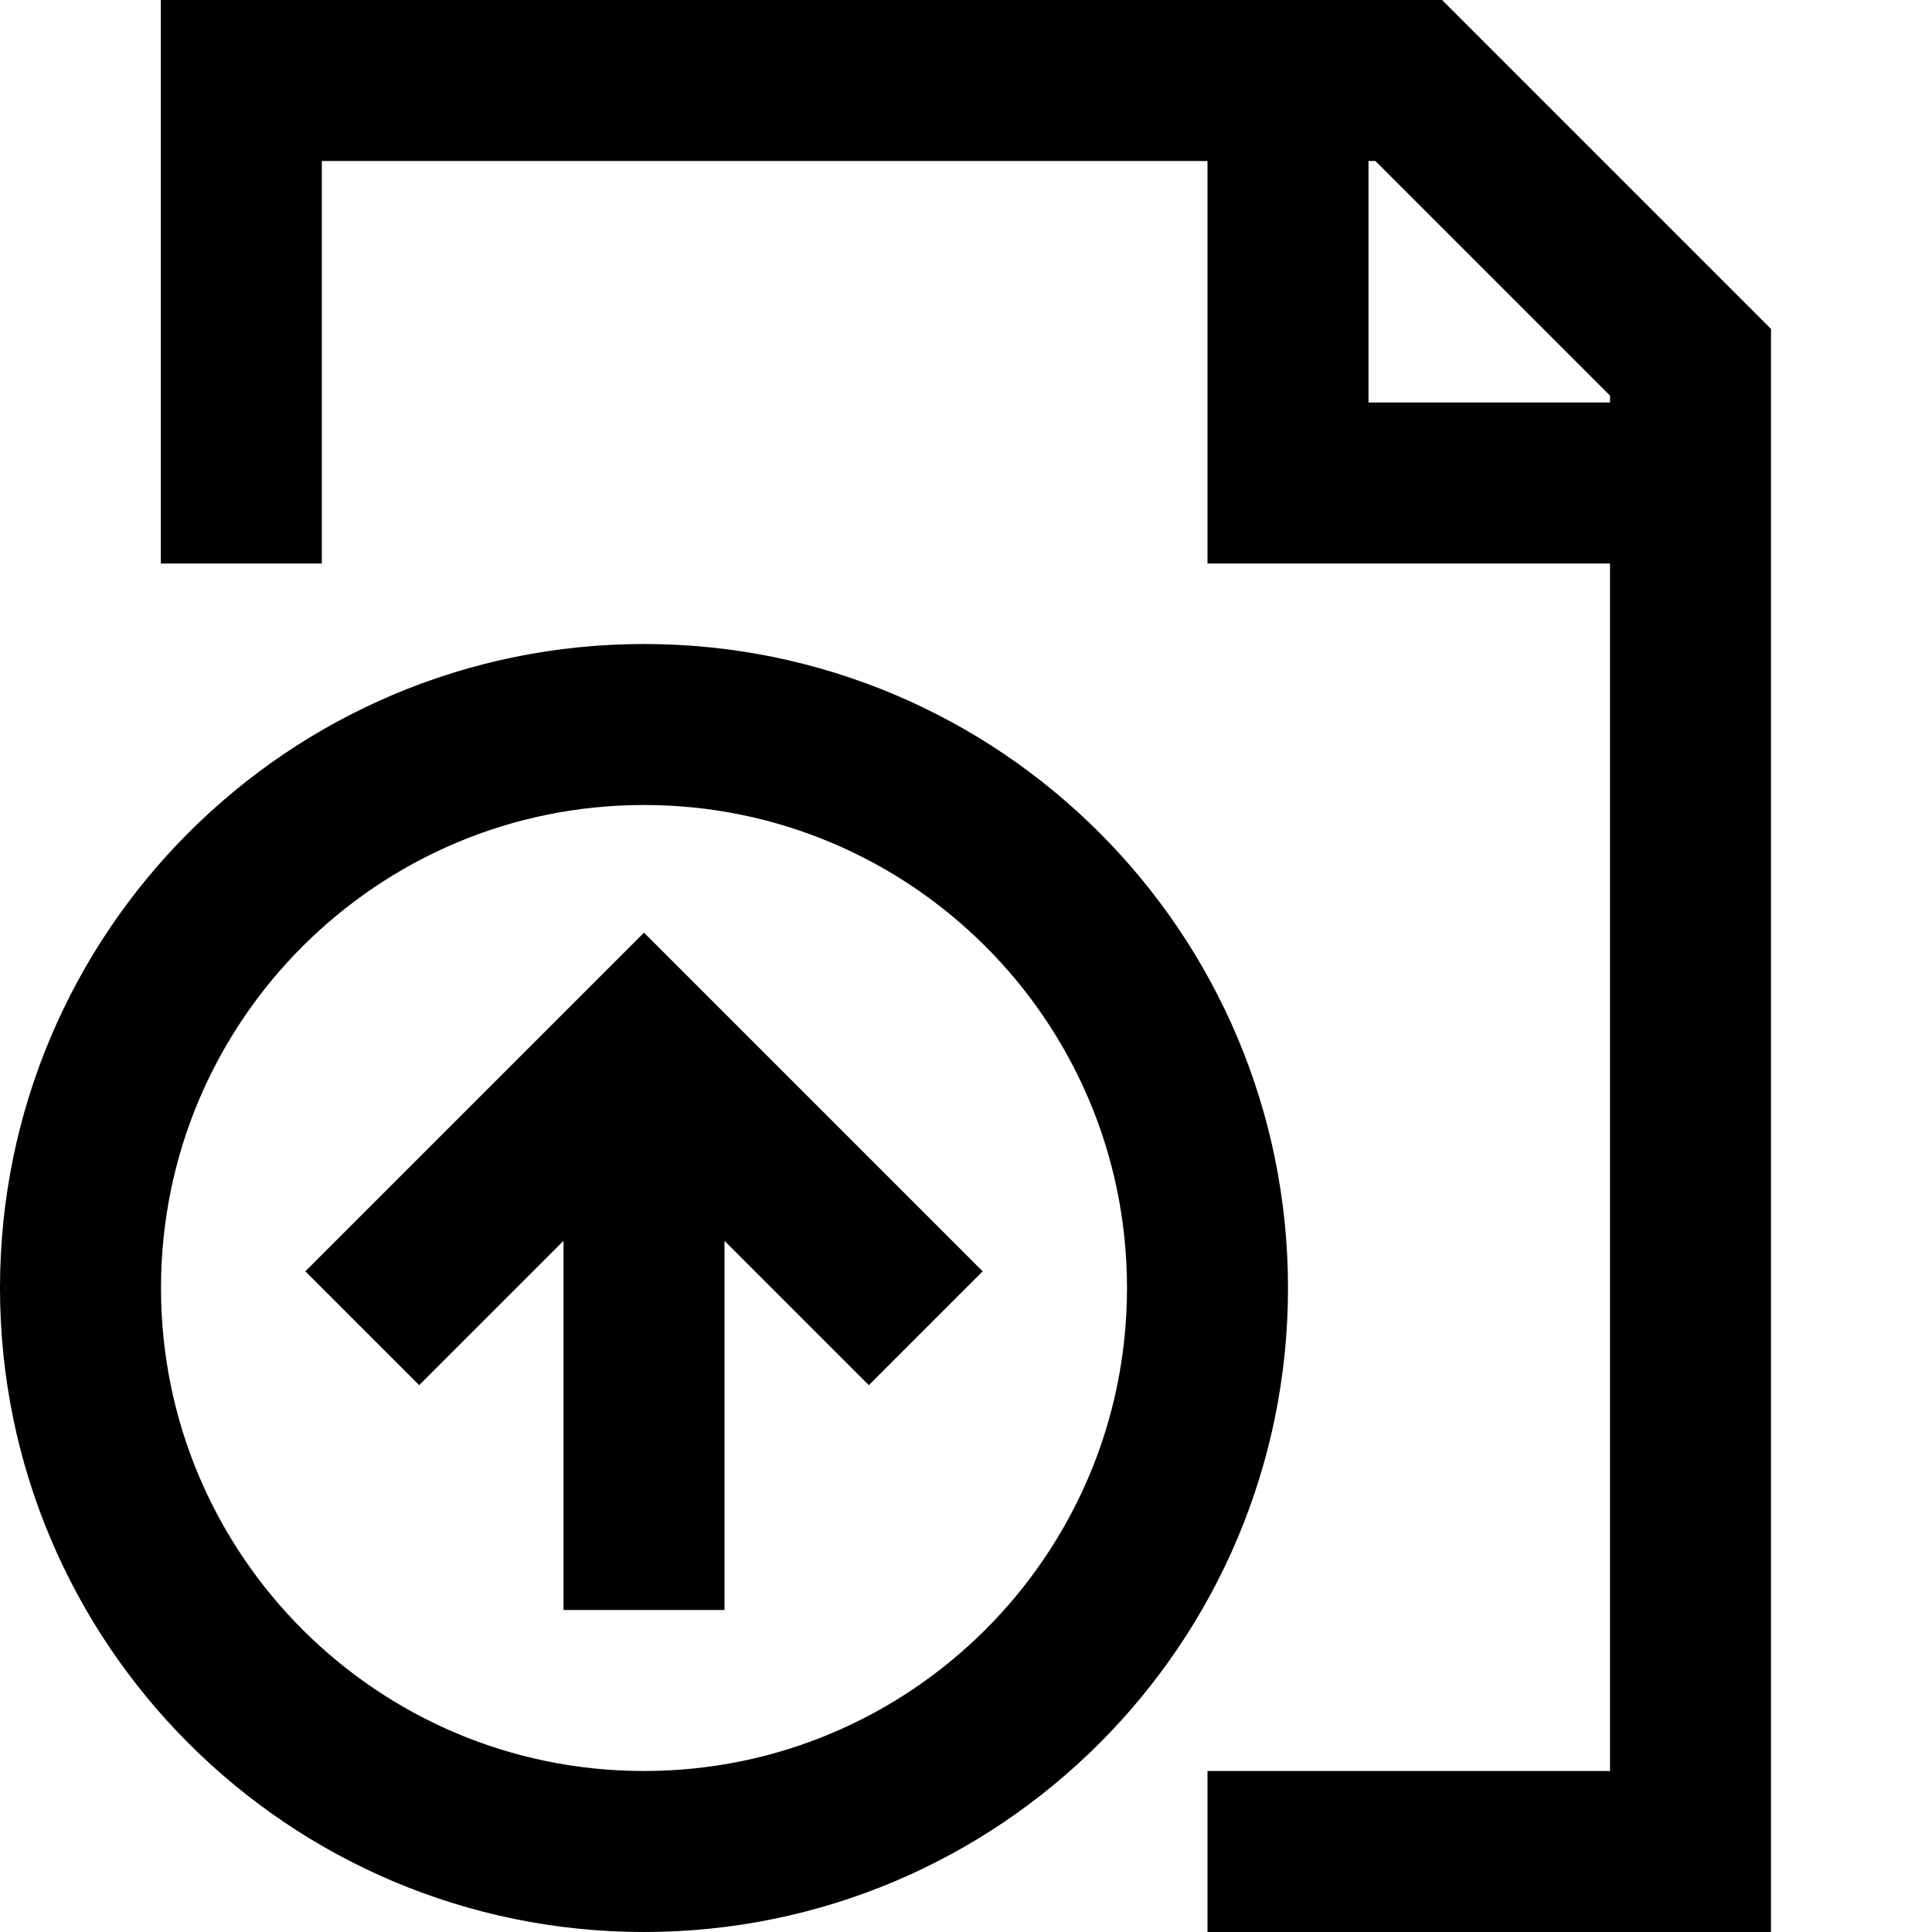 <svg xmlns="http://www.w3.org/2000/svg" width="24" height="24" viewBox="0 0 24 24">
  <path fill="none" stroke="#000000" stroke-width="2" d="M2.998,7 L2.998,1 L17.5,1 L21,4.5 L21,23 L15,23 M16,1 L16,6 L21,6 M8,23 C11.866,23 15,19.866 15,16 C15,12.134 11.866,9 8,9 C4.134,9 1,12.134 1,16 C1,19.866 4.134,23 8,23 Z M4.5,16.5 L8,13 L11.5,16.5 M8,13.5 L8,20"/>
</svg>
